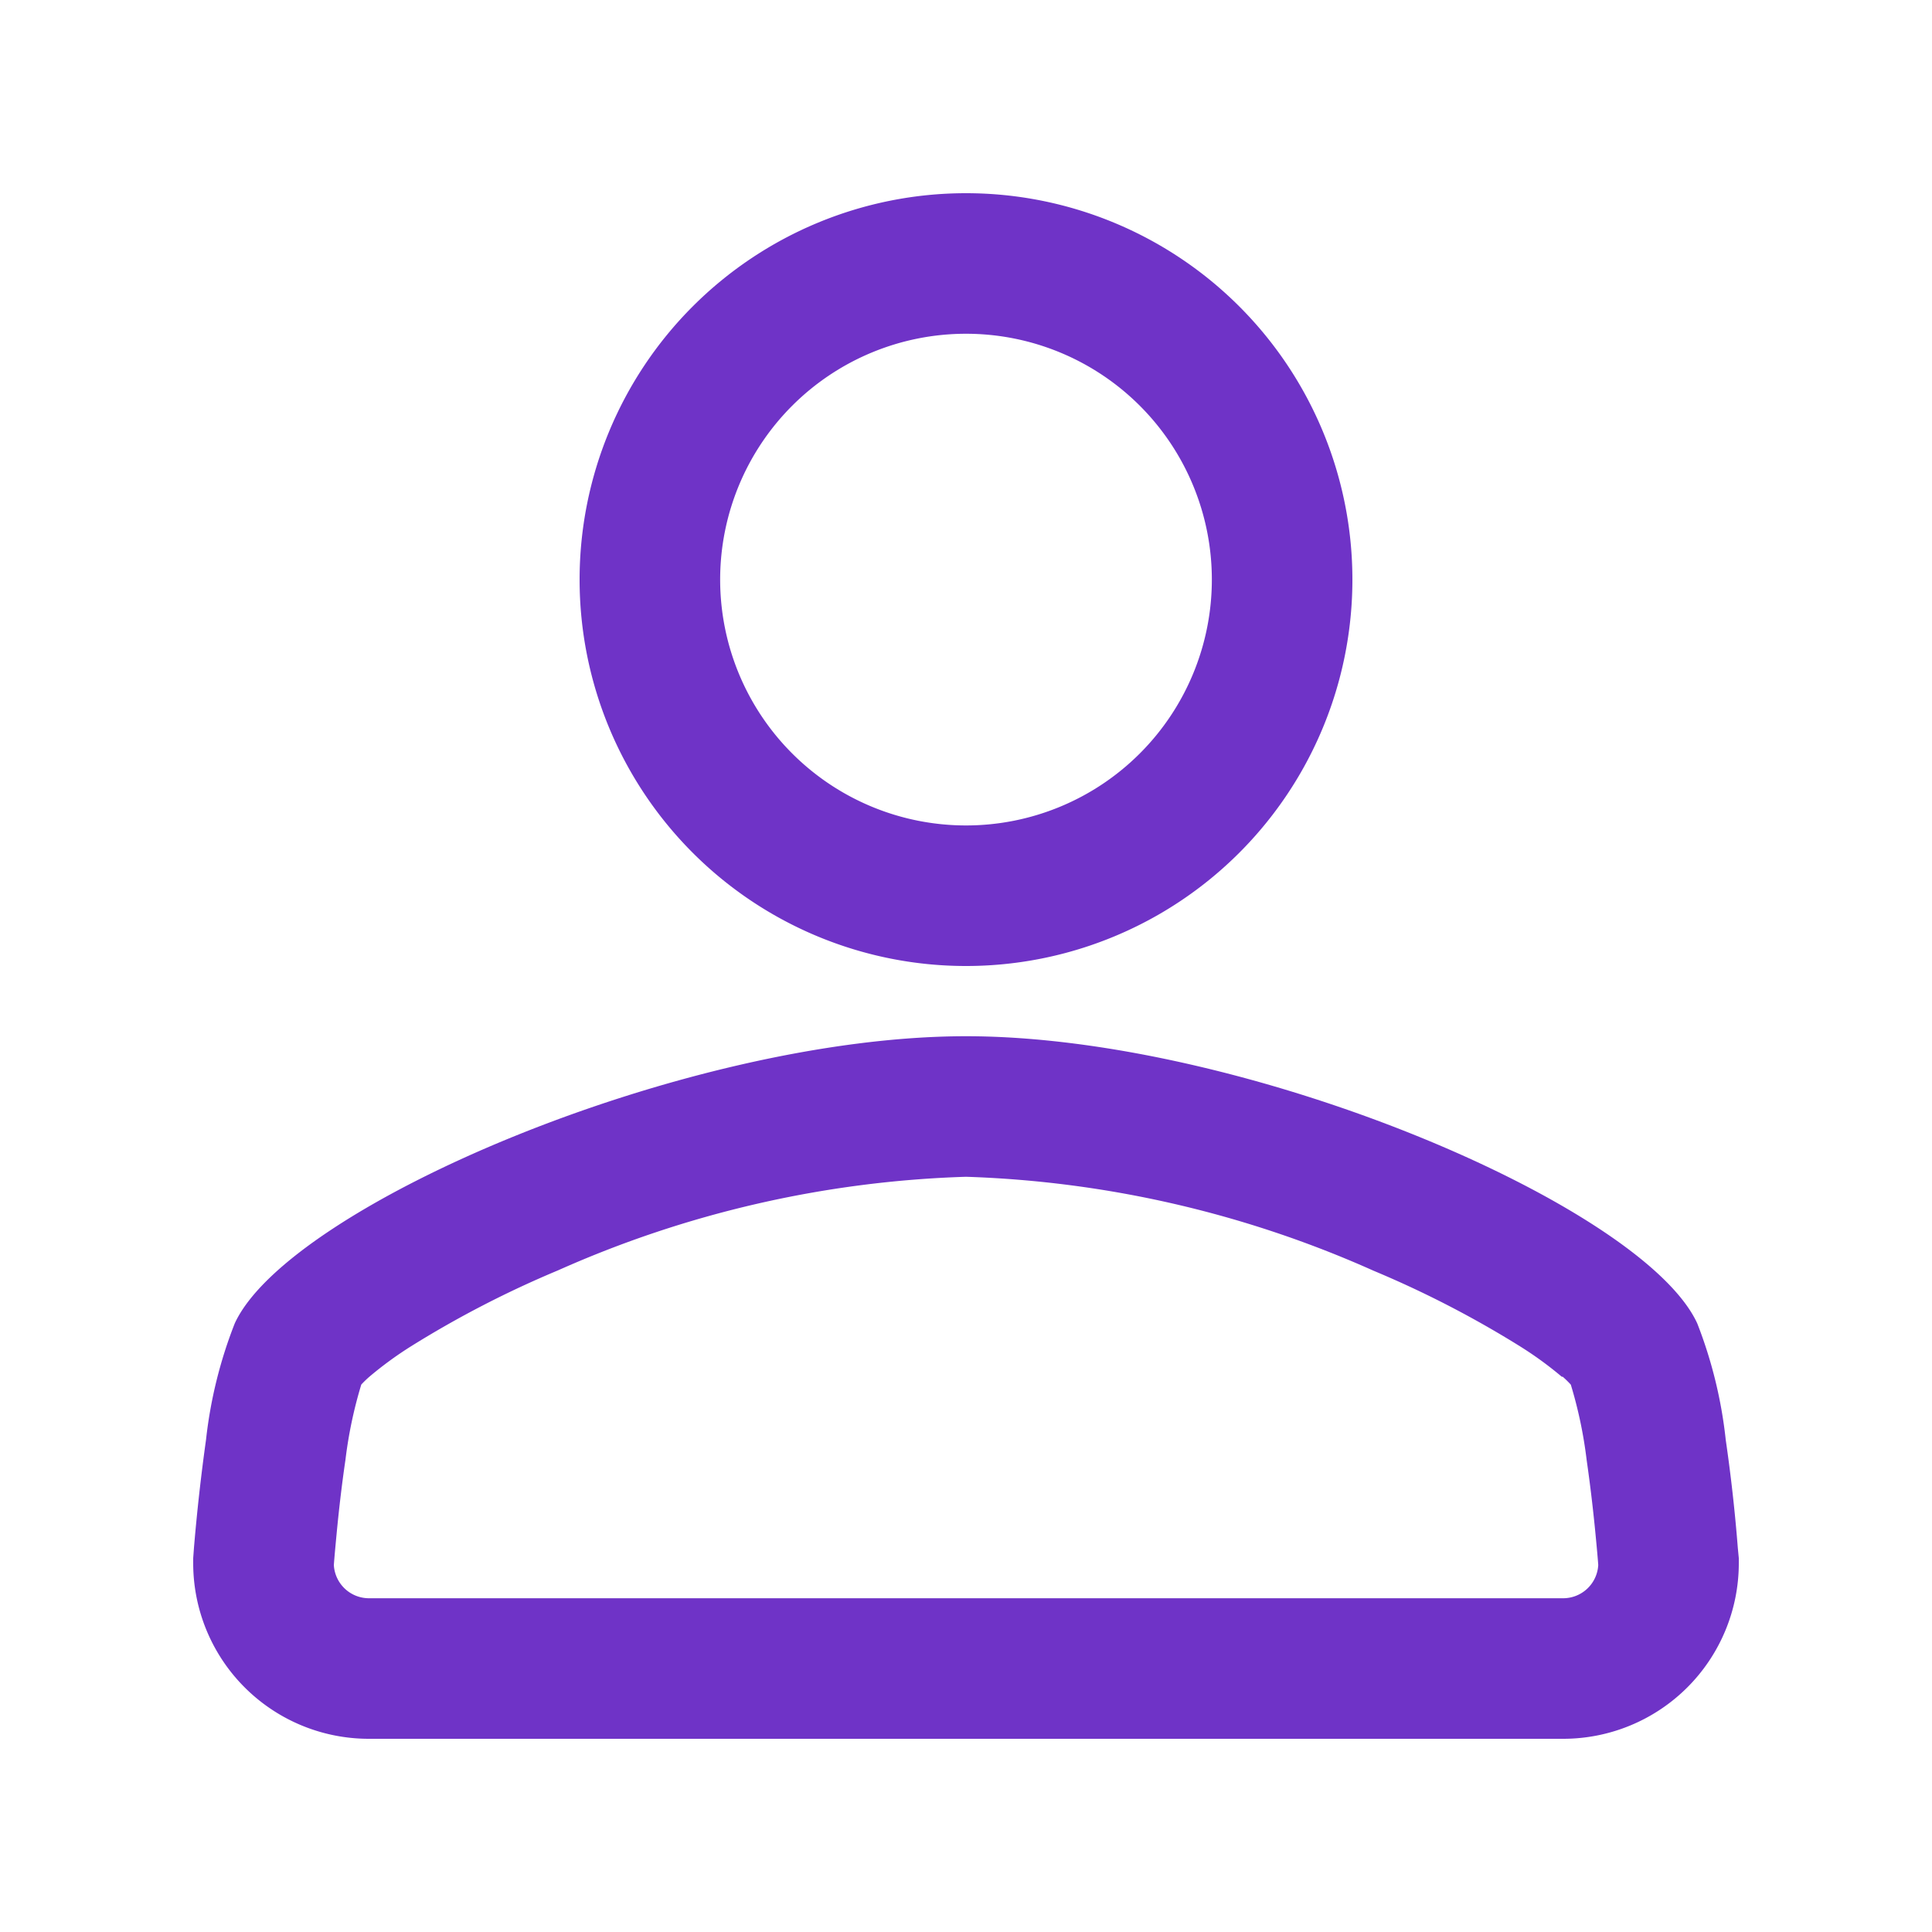 <svg id="icon" xmlns="http://www.w3.org/2000/svg" width="20" height="20" viewBox="0 0 20 20">
  <rect id="bg" width="20" height="20" fill="none"/>
  <path id="path" d="M10,10a4,4,0,1,1,4-4A4,4,0,0,1,10,10Zm0-1.455A2.545,2.545,0,1,0,7.455,6,2.545,2.545,0,0,0,10,8.545ZM17.57,13.7a4.684,4.684,0,0,1,.295,1.207q.081.557.125,1.119L18,16.13l0,.052A1.818,1.818,0,0,1,16.184,18H3.816A1.818,1.818,0,0,1,2,16.182l0-.052.008-.109q.047-.561.125-1.119A4.684,4.684,0,0,1,2.43,13.7C2.989,12.483,7.1,10.727,10,10.727S17.011,12.483,17.57,13.7Zm-1.4.554a3.743,3.743,0,0,0-.427-.312,10.57,10.57,0,0,0-1.523-.787A11.219,11.219,0,0,0,10,12.182a11.221,11.221,0,0,0-4.224.969,10.57,10.57,0,0,0-1.523.787,3.776,3.776,0,0,0-.427.312,1.1,1.1,0,0,0-.086.083,4.543,4.543,0,0,0-.164.78c-.036.244-.067.507-.092.771-.013.136-.023.246-.028.317a.364.364,0,0,0,.361.344H16.184a.364.364,0,0,0,.361-.344c-.005-.071-.015-.181-.028-.316q-.037-.387-.092-.771a4.543,4.543,0,0,0-.164-.78A1.034,1.034,0,0,0,16.175,14.25Z" fill="#6f33c7"/>
</svg>
